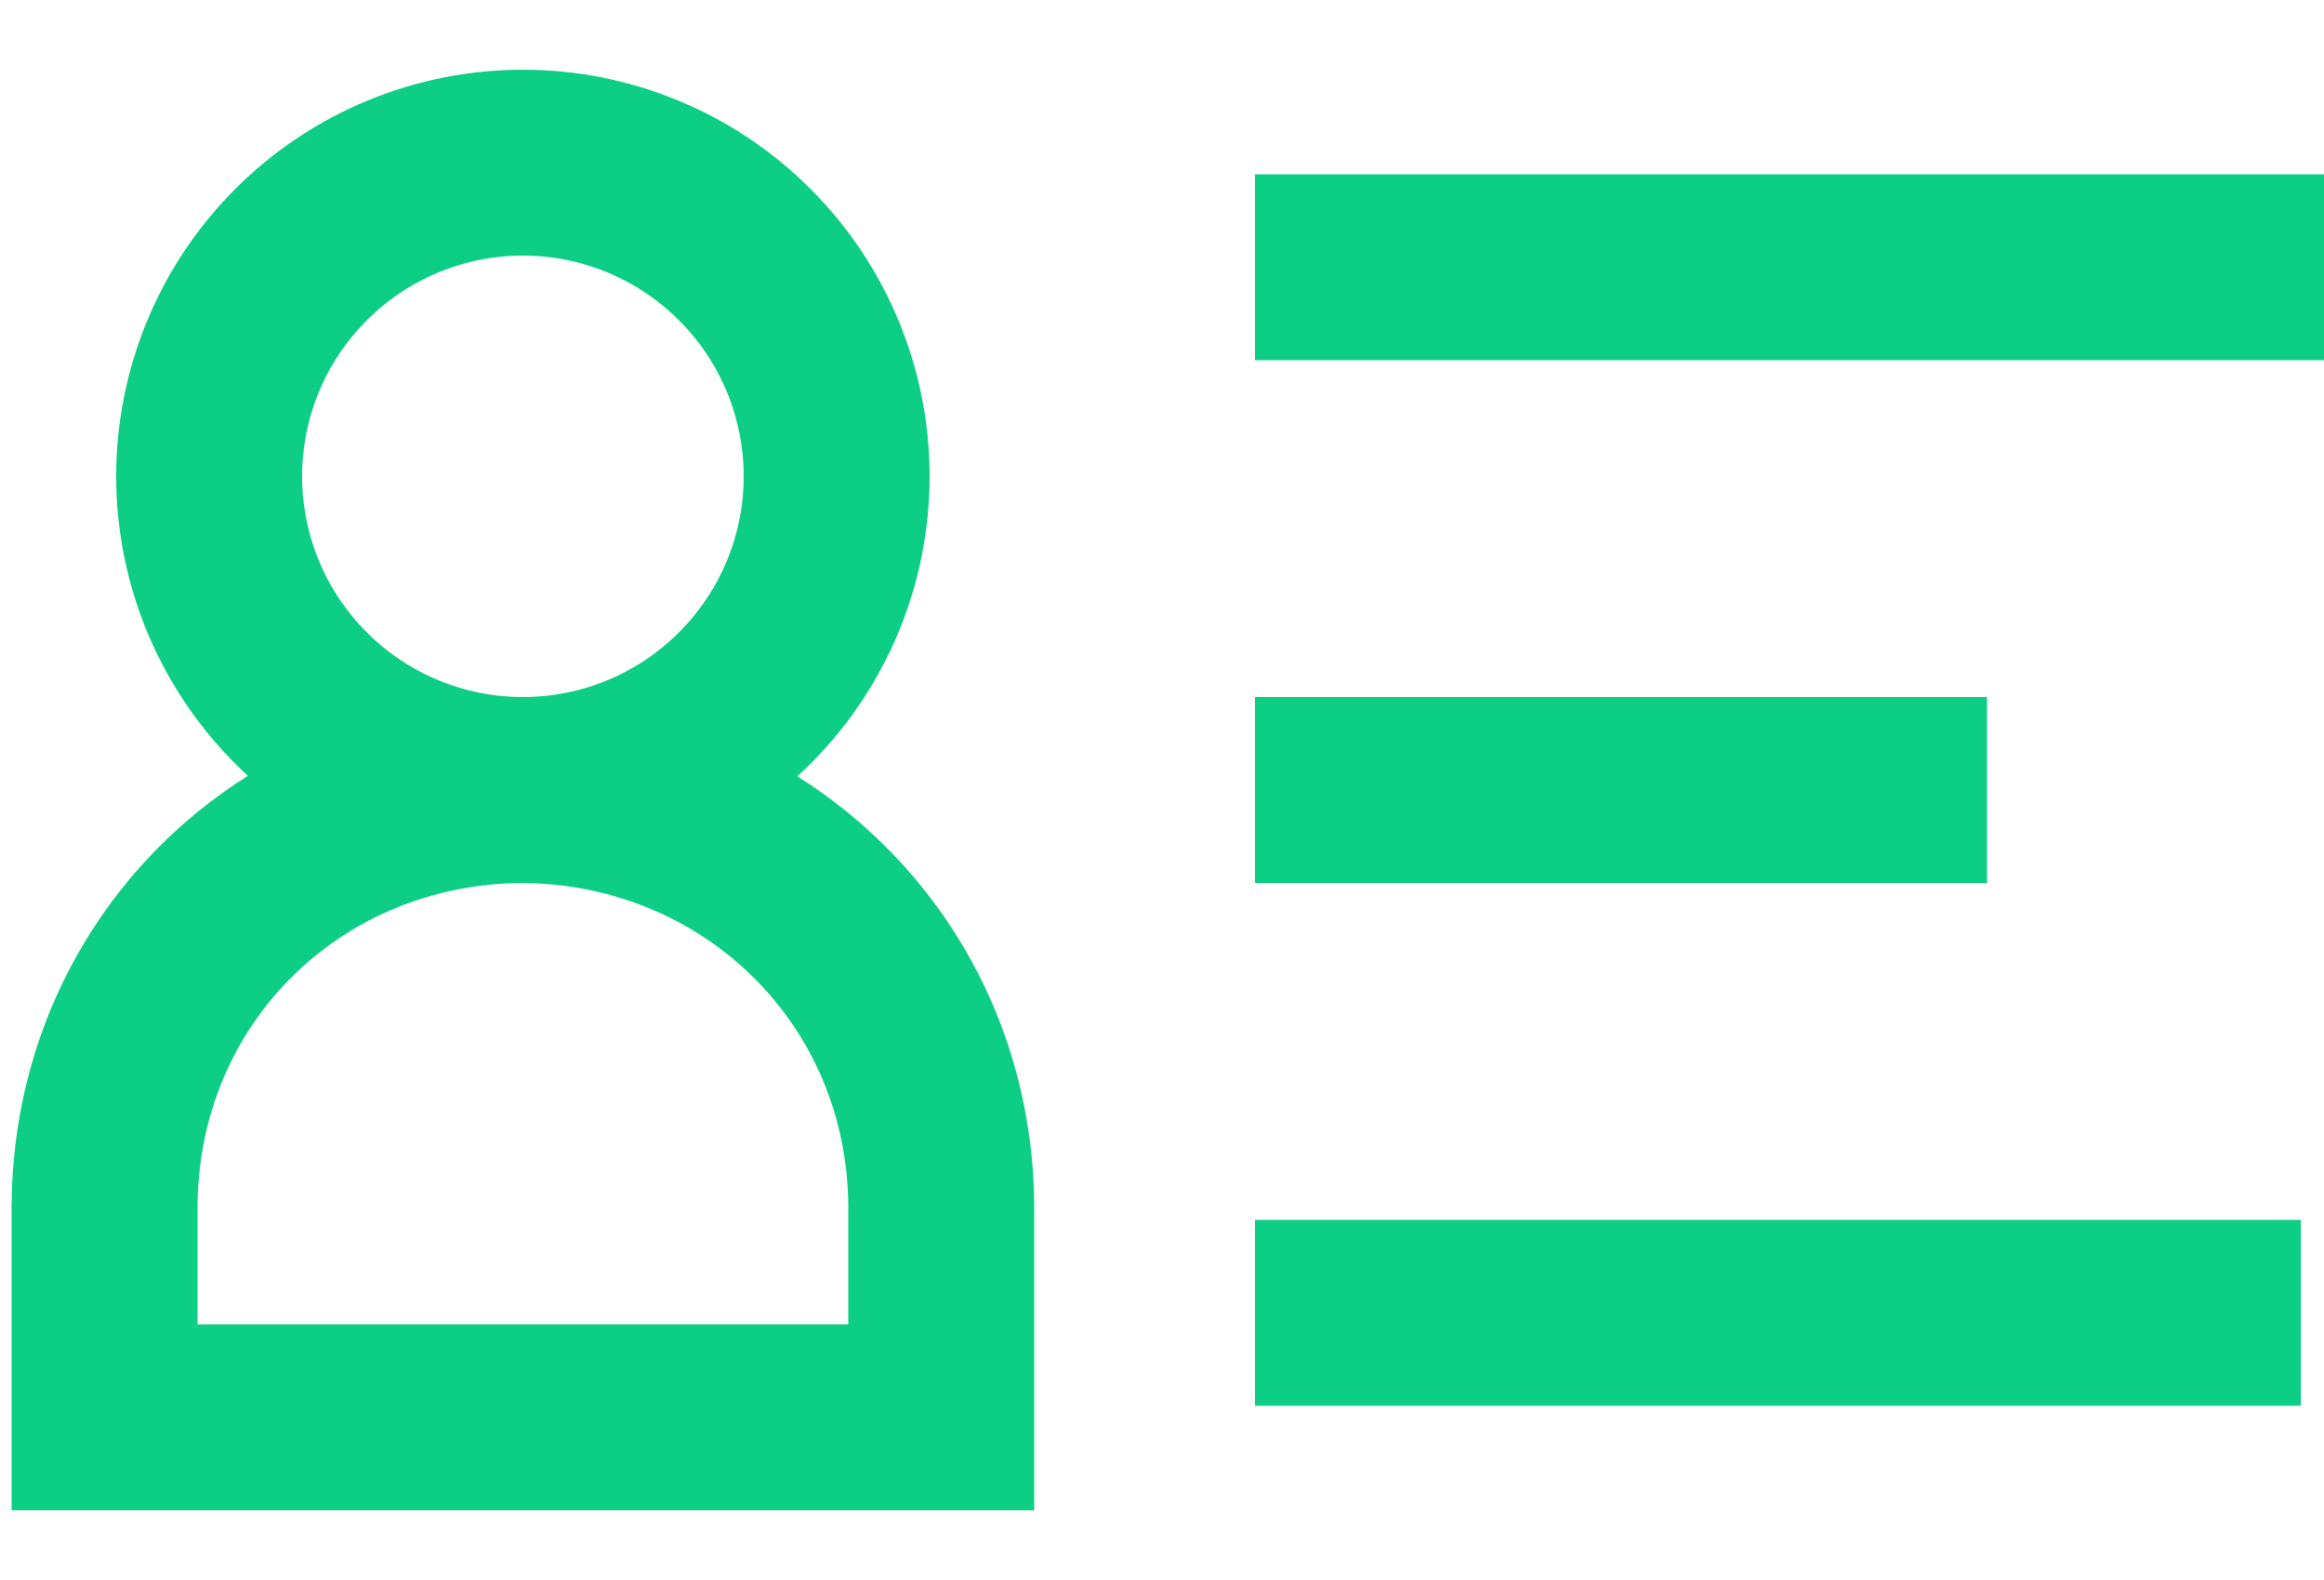 <svg width="25" height="17" viewBox="0 0 25 17" fill="none" xmlns="http://www.w3.org/2000/svg">
<path d="M13.5 8.5H21.375M5.625 8.5C4.73 8.5 3.871 8.144 3.239 7.511C2.606 6.879 2.25 6.02 2.25 5.125C2.25 4.23 2.606 3.371 3.239 2.739C3.871 2.106 4.73 1.75 5.625 1.75C6.52 1.75 7.379 2.106 8.011 2.739C8.644 3.371 9 4.23 9 5.125C9 6.02 8.644 6.879 8.011 7.511C7.379 8.144 6.52 8.5 5.625 8.5ZM10.125 15.25V13C10.125 10.469 8.115 8.5 5.585 8.5H5.645C3.114 8.5 1.125 10.469 1.125 13V15.25H10.125ZM13.5 2.875H27H13.5ZM13.5 14.125H24.75H13.5Z" stroke="#0CCE84" stroke-width="2"/>
</svg>
